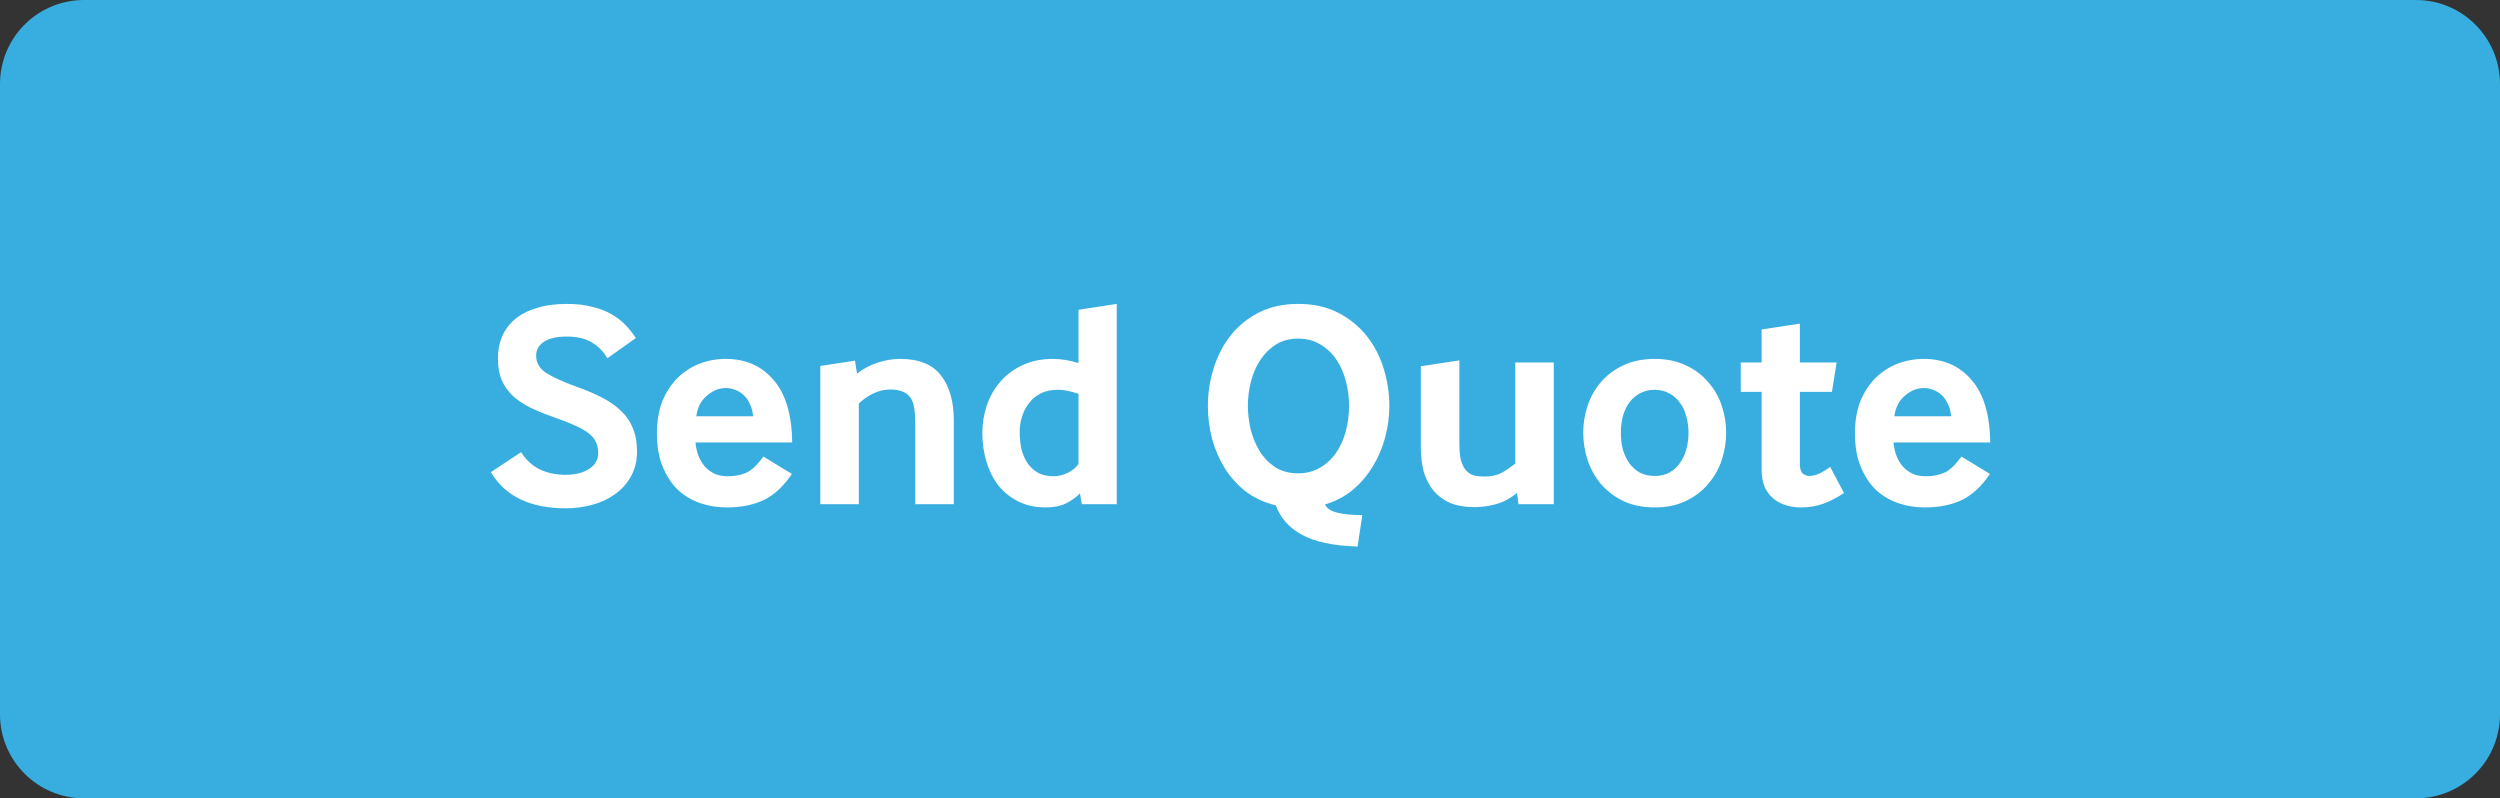 <svg width="119" height="38" viewBox="0 0 119 38" fill="none" xmlns="http://www.w3.org/2000/svg">
<rect x="0" y="0" width="119" height="38" fill="#333333" stroke="none"/>
<path d="M4 0.5H115C116.933 0.5 118.5 2.067 118.5 4V34C118.5 35.933 116.933 37.5 115 37.5H4C2.067 37.5 0.5 35.933 0.5 34V4L0.505 3.82C0.598 1.971 2.127 0.5 4 0.5Z" fill="#38AEE0"/>
<path d="M4 0.5H115C116.933 0.5 118.5 2.067 118.5 4V34C118.5 35.933 116.933 37.5 115 37.5H4C2.067 37.5 0.5 35.933 0.5 34V4L0.505 3.82C0.598 1.971 2.127 0.5 4 0.5Z" stroke="#38AEE0" stroke-linecap="round"/>
<path d="M24.806 21.522C25.021 21.877 25.31 22.147 25.674 22.334C26.038 22.511 26.449 22.6 26.906 22.6C27.382 22.6 27.76 22.507 28.04 22.32C28.329 22.133 28.474 21.886 28.474 21.578C28.474 21.382 28.441 21.209 28.376 21.06C28.311 20.911 28.199 20.771 28.04 20.64C27.881 20.509 27.662 20.383 27.382 20.262C27.102 20.131 26.747 19.991 26.318 19.842C25.917 19.702 25.553 19.553 25.226 19.394C24.909 19.235 24.633 19.049 24.4 18.834C24.176 18.619 24.003 18.372 23.882 18.092C23.761 17.803 23.7 17.462 23.7 17.07C23.7 16.687 23.765 16.337 23.896 16.02C24.036 15.703 24.241 15.427 24.512 15.194C24.792 14.961 25.137 14.783 25.548 14.662C25.959 14.531 26.439 14.466 26.99 14.466C27.447 14.466 27.849 14.513 28.194 14.606C28.549 14.69 28.852 14.807 29.104 14.956C29.365 15.105 29.589 15.278 29.776 15.474C29.963 15.67 30.126 15.875 30.266 16.09L28.908 17.056C28.74 16.748 28.502 16.501 28.194 16.314C27.886 16.118 27.48 16.02 26.976 16.02C26.5 16.02 26.136 16.104 25.884 16.272C25.641 16.44 25.52 16.659 25.52 16.93C25.52 17.257 25.674 17.527 25.982 17.742C26.299 17.947 26.78 18.167 27.424 18.4C27.9 18.568 28.315 18.745 28.67 18.932C29.034 19.119 29.337 19.333 29.58 19.576C29.823 19.809 30.005 20.08 30.126 20.388C30.257 20.696 30.322 21.06 30.322 21.48C30.322 21.937 30.224 22.339 30.028 22.684C29.841 23.02 29.589 23.3 29.272 23.524C28.964 23.748 28.605 23.916 28.194 24.028C27.783 24.14 27.363 24.196 26.934 24.196C25.235 24.196 24.045 23.622 23.364 22.474L24.806 21.522ZM33.103 21.06C33.131 21.34 33.192 21.583 33.285 21.788C33.379 21.993 33.495 22.161 33.635 22.292C33.775 22.423 33.929 22.521 34.097 22.586C34.275 22.642 34.457 22.67 34.643 22.67C34.97 22.67 35.264 22.614 35.525 22.502C35.787 22.381 36.057 22.124 36.337 21.732L37.695 22.558C37.303 23.146 36.855 23.561 36.351 23.804C35.857 24.037 35.269 24.154 34.587 24.154C34.139 24.154 33.715 24.084 33.313 23.944C32.912 23.804 32.557 23.589 32.249 23.3C31.951 23.001 31.713 22.633 31.535 22.194C31.358 21.755 31.269 21.233 31.269 20.626C31.269 20.057 31.353 19.553 31.521 19.114C31.699 18.675 31.937 18.307 32.235 18.008C32.534 17.709 32.879 17.481 33.271 17.322C33.673 17.163 34.097 17.084 34.545 17.084C35.488 17.084 36.244 17.415 36.813 18.078C37.392 18.731 37.691 19.725 37.709 21.06H33.103ZM35.847 19.814C35.829 19.59 35.777 19.394 35.693 19.226C35.619 19.058 35.521 18.918 35.399 18.806C35.278 18.694 35.143 18.61 34.993 18.554C34.844 18.498 34.695 18.47 34.545 18.47C34.228 18.47 33.929 18.591 33.649 18.834C33.369 19.067 33.201 19.394 33.145 19.814H35.847ZM39.045 24V17.42L40.697 17.168L40.795 17.784C41.075 17.56 41.397 17.387 41.761 17.266C42.125 17.145 42.489 17.084 42.853 17.084C43.749 17.084 44.397 17.35 44.799 17.882C45.2 18.405 45.401 19.114 45.401 20.01V24H43.567V20.15C43.567 19.889 43.553 19.66 43.525 19.464C43.497 19.259 43.441 19.091 43.357 18.96C43.273 18.82 43.151 18.717 42.993 18.652C42.834 18.577 42.624 18.54 42.363 18.54C42.092 18.54 41.821 18.605 41.551 18.736C41.289 18.867 41.065 19.025 40.879 19.212V24H39.045ZM51.492 24L51.407 23.482C51.239 23.659 51.02 23.818 50.749 23.958C50.479 24.089 50.157 24.154 49.783 24.154C49.289 24.154 48.855 24.061 48.481 23.874C48.108 23.687 47.791 23.435 47.529 23.118C47.278 22.791 47.086 22.413 46.956 21.984C46.825 21.555 46.76 21.093 46.76 20.598C46.76 20.159 46.83 19.73 46.969 19.31C47.109 18.89 47.319 18.517 47.599 18.19C47.88 17.854 48.23 17.588 48.65 17.392C49.069 17.187 49.564 17.084 50.133 17.084C50.498 17.084 50.899 17.149 51.337 17.28V14.746L53.157 14.466V24H51.492ZM51.337 18.75C50.974 18.619 50.647 18.554 50.358 18.554C50.05 18.554 49.779 18.61 49.545 18.722C49.322 18.834 49.135 18.988 48.986 19.184C48.836 19.371 48.724 19.585 48.65 19.828C48.575 20.061 48.538 20.304 48.538 20.556C48.538 20.845 48.566 21.121 48.621 21.382C48.687 21.634 48.785 21.858 48.916 22.054C49.046 22.241 49.209 22.39 49.406 22.502C49.611 22.614 49.858 22.67 50.148 22.67C50.371 22.67 50.6 22.614 50.834 22.502C51.067 22.381 51.235 22.241 51.337 22.082V18.75ZM64.621 26.016C63.464 25.979 62.582 25.792 61.975 25.456C61.369 25.129 60.953 24.663 60.729 24.056C60.188 23.925 59.712 23.706 59.301 23.398C58.9 23.081 58.564 22.707 58.293 22.278C58.032 21.849 57.831 21.382 57.691 20.878C57.561 20.365 57.495 19.847 57.495 19.324C57.495 18.727 57.584 18.139 57.761 17.56C57.939 16.972 58.205 16.449 58.559 15.992C58.914 15.535 59.362 15.166 59.903 14.886C60.445 14.606 61.075 14.466 61.793 14.466C62.521 14.466 63.156 14.606 63.697 14.886C64.239 15.166 64.691 15.535 65.055 15.992C65.419 16.449 65.69 16.972 65.867 17.56C66.045 18.139 66.133 18.727 66.133 19.324C66.133 19.819 66.068 20.313 65.937 20.808C65.807 21.303 65.611 21.765 65.349 22.194C65.097 22.614 64.78 22.987 64.397 23.314C64.015 23.631 63.571 23.865 63.067 24.014C63.17 24.21 63.371 24.341 63.669 24.406C63.968 24.481 64.36 24.518 64.845 24.518L64.621 26.016ZM59.399 19.324C59.399 19.669 59.441 20.033 59.525 20.416C59.619 20.789 59.759 21.135 59.945 21.452C60.132 21.76 60.375 22.017 60.673 22.222C60.981 22.427 61.355 22.53 61.793 22.53C62.185 22.53 62.531 22.441 62.829 22.264C63.137 22.087 63.394 21.849 63.599 21.55C63.805 21.251 63.959 20.911 64.061 20.528C64.164 20.136 64.215 19.735 64.215 19.324C64.215 18.913 64.164 18.517 64.061 18.134C63.959 17.742 63.805 17.397 63.599 17.098C63.394 16.799 63.137 16.561 62.829 16.384C62.531 16.207 62.185 16.118 61.793 16.118C61.401 16.118 61.056 16.207 60.757 16.384C60.468 16.561 60.221 16.799 60.015 17.098C59.81 17.397 59.656 17.742 59.553 18.134C59.451 18.517 59.399 18.913 59.399 19.324ZM72.28 24L72.21 23.468C71.883 23.729 71.547 23.907 71.202 24C70.856 24.093 70.516 24.14 70.18 24.14C69.741 24.14 69.358 24.075 69.032 23.944C68.714 23.804 68.448 23.608 68.234 23.356C68.028 23.104 67.874 22.805 67.772 22.46C67.678 22.105 67.632 21.709 67.632 21.27V17.434L69.466 17.154V21.088C69.466 21.34 69.48 21.564 69.508 21.76C69.545 21.956 69.606 22.124 69.69 22.264C69.774 22.404 69.89 22.511 70.04 22.586C70.198 22.651 70.399 22.684 70.642 22.684C70.996 22.684 71.295 22.614 71.538 22.474C71.78 22.325 71.976 22.189 72.126 22.068V17.252H73.96V24H72.28ZM78.763 24.154C78.194 24.154 77.694 24.051 77.265 23.846C76.845 23.641 76.49 23.37 76.201 23.034C75.921 22.698 75.711 22.32 75.571 21.9C75.431 21.471 75.361 21.037 75.361 20.598C75.361 20.159 75.431 19.73 75.571 19.31C75.711 18.89 75.921 18.517 76.201 18.19C76.49 17.854 76.845 17.588 77.265 17.392C77.694 17.187 78.194 17.084 78.763 17.084C79.332 17.084 79.827 17.187 80.247 17.392C80.676 17.588 81.031 17.854 81.311 18.19C81.6 18.517 81.815 18.89 81.955 19.31C82.095 19.73 82.165 20.159 82.165 20.598C82.165 21.037 82.095 21.471 81.955 21.9C81.815 22.32 81.6 22.698 81.311 23.034C81.031 23.37 80.676 23.641 80.247 23.846C79.827 24.051 79.332 24.154 78.763 24.154ZM77.153 20.598C77.153 20.887 77.186 21.158 77.251 21.41C77.326 21.653 77.428 21.867 77.559 22.054C77.699 22.241 77.867 22.39 78.063 22.502C78.268 22.605 78.502 22.656 78.763 22.656C79.024 22.656 79.253 22.605 79.449 22.502C79.654 22.39 79.822 22.241 79.953 22.054C80.093 21.867 80.196 21.653 80.261 21.41C80.336 21.158 80.373 20.887 80.373 20.598C80.373 20.318 80.336 20.052 80.261 19.8C80.196 19.548 80.093 19.333 79.953 19.156C79.822 18.969 79.654 18.825 79.449 18.722C79.253 18.61 79.024 18.554 78.763 18.554C78.502 18.554 78.268 18.61 78.063 18.722C77.867 18.825 77.699 18.969 77.559 19.156C77.428 19.333 77.326 19.548 77.251 19.8C77.186 20.052 77.153 20.318 77.153 20.598ZM85.674 18.652V22.096C85.674 22.311 85.721 22.46 85.814 22.544C85.917 22.619 86.015 22.656 86.108 22.656C86.295 22.656 86.477 22.609 86.654 22.516C86.832 22.423 86.986 22.325 87.116 22.222L87.774 23.468C87.466 23.673 87.144 23.841 86.808 23.972C86.472 24.093 86.108 24.154 85.716 24.154C85.483 24.154 85.254 24.121 85.03 24.056C84.806 23.991 84.606 23.888 84.428 23.748C84.26 23.608 84.12 23.426 84.008 23.202C83.906 22.969 83.854 22.689 83.854 22.362V18.652H82.86V17.252H83.854V15.684L85.674 15.404V17.252H87.424L87.2 18.652H85.674ZM90.129 21.06C90.157 21.34 90.217 21.583 90.311 21.788C90.404 21.993 90.521 22.161 90.661 22.292C90.801 22.423 90.955 22.521 91.123 22.586C91.3 22.642 91.482 22.67 91.669 22.67C91.995 22.67 92.289 22.614 92.551 22.502C92.812 22.381 93.083 22.124 93.363 21.732L94.721 22.558C94.329 23.146 93.881 23.561 93.377 23.804C92.882 24.037 92.294 24.154 91.613 24.154C91.165 24.154 90.74 24.084 90.339 23.944C89.937 23.804 89.583 23.589 89.275 23.3C88.976 23.001 88.738 22.633 88.561 22.194C88.383 21.755 88.295 21.233 88.295 20.626C88.295 20.057 88.379 19.553 88.547 19.114C88.724 18.675 88.962 18.307 89.261 18.008C89.559 17.709 89.905 17.481 90.297 17.322C90.698 17.163 91.123 17.084 91.571 17.084C92.513 17.084 93.269 17.415 93.839 18.078C94.417 18.731 94.716 19.725 94.735 21.06H90.129ZM92.873 19.814C92.854 19.59 92.803 19.394 92.719 19.226C92.644 19.058 92.546 18.918 92.425 18.806C92.303 18.694 92.168 18.61 92.019 18.554C91.869 18.498 91.72 18.47 91.571 18.47C91.253 18.47 90.955 18.591 90.675 18.834C90.395 19.067 90.227 19.394 90.171 19.814H92.873Z" fill="white"/>
</svg>
